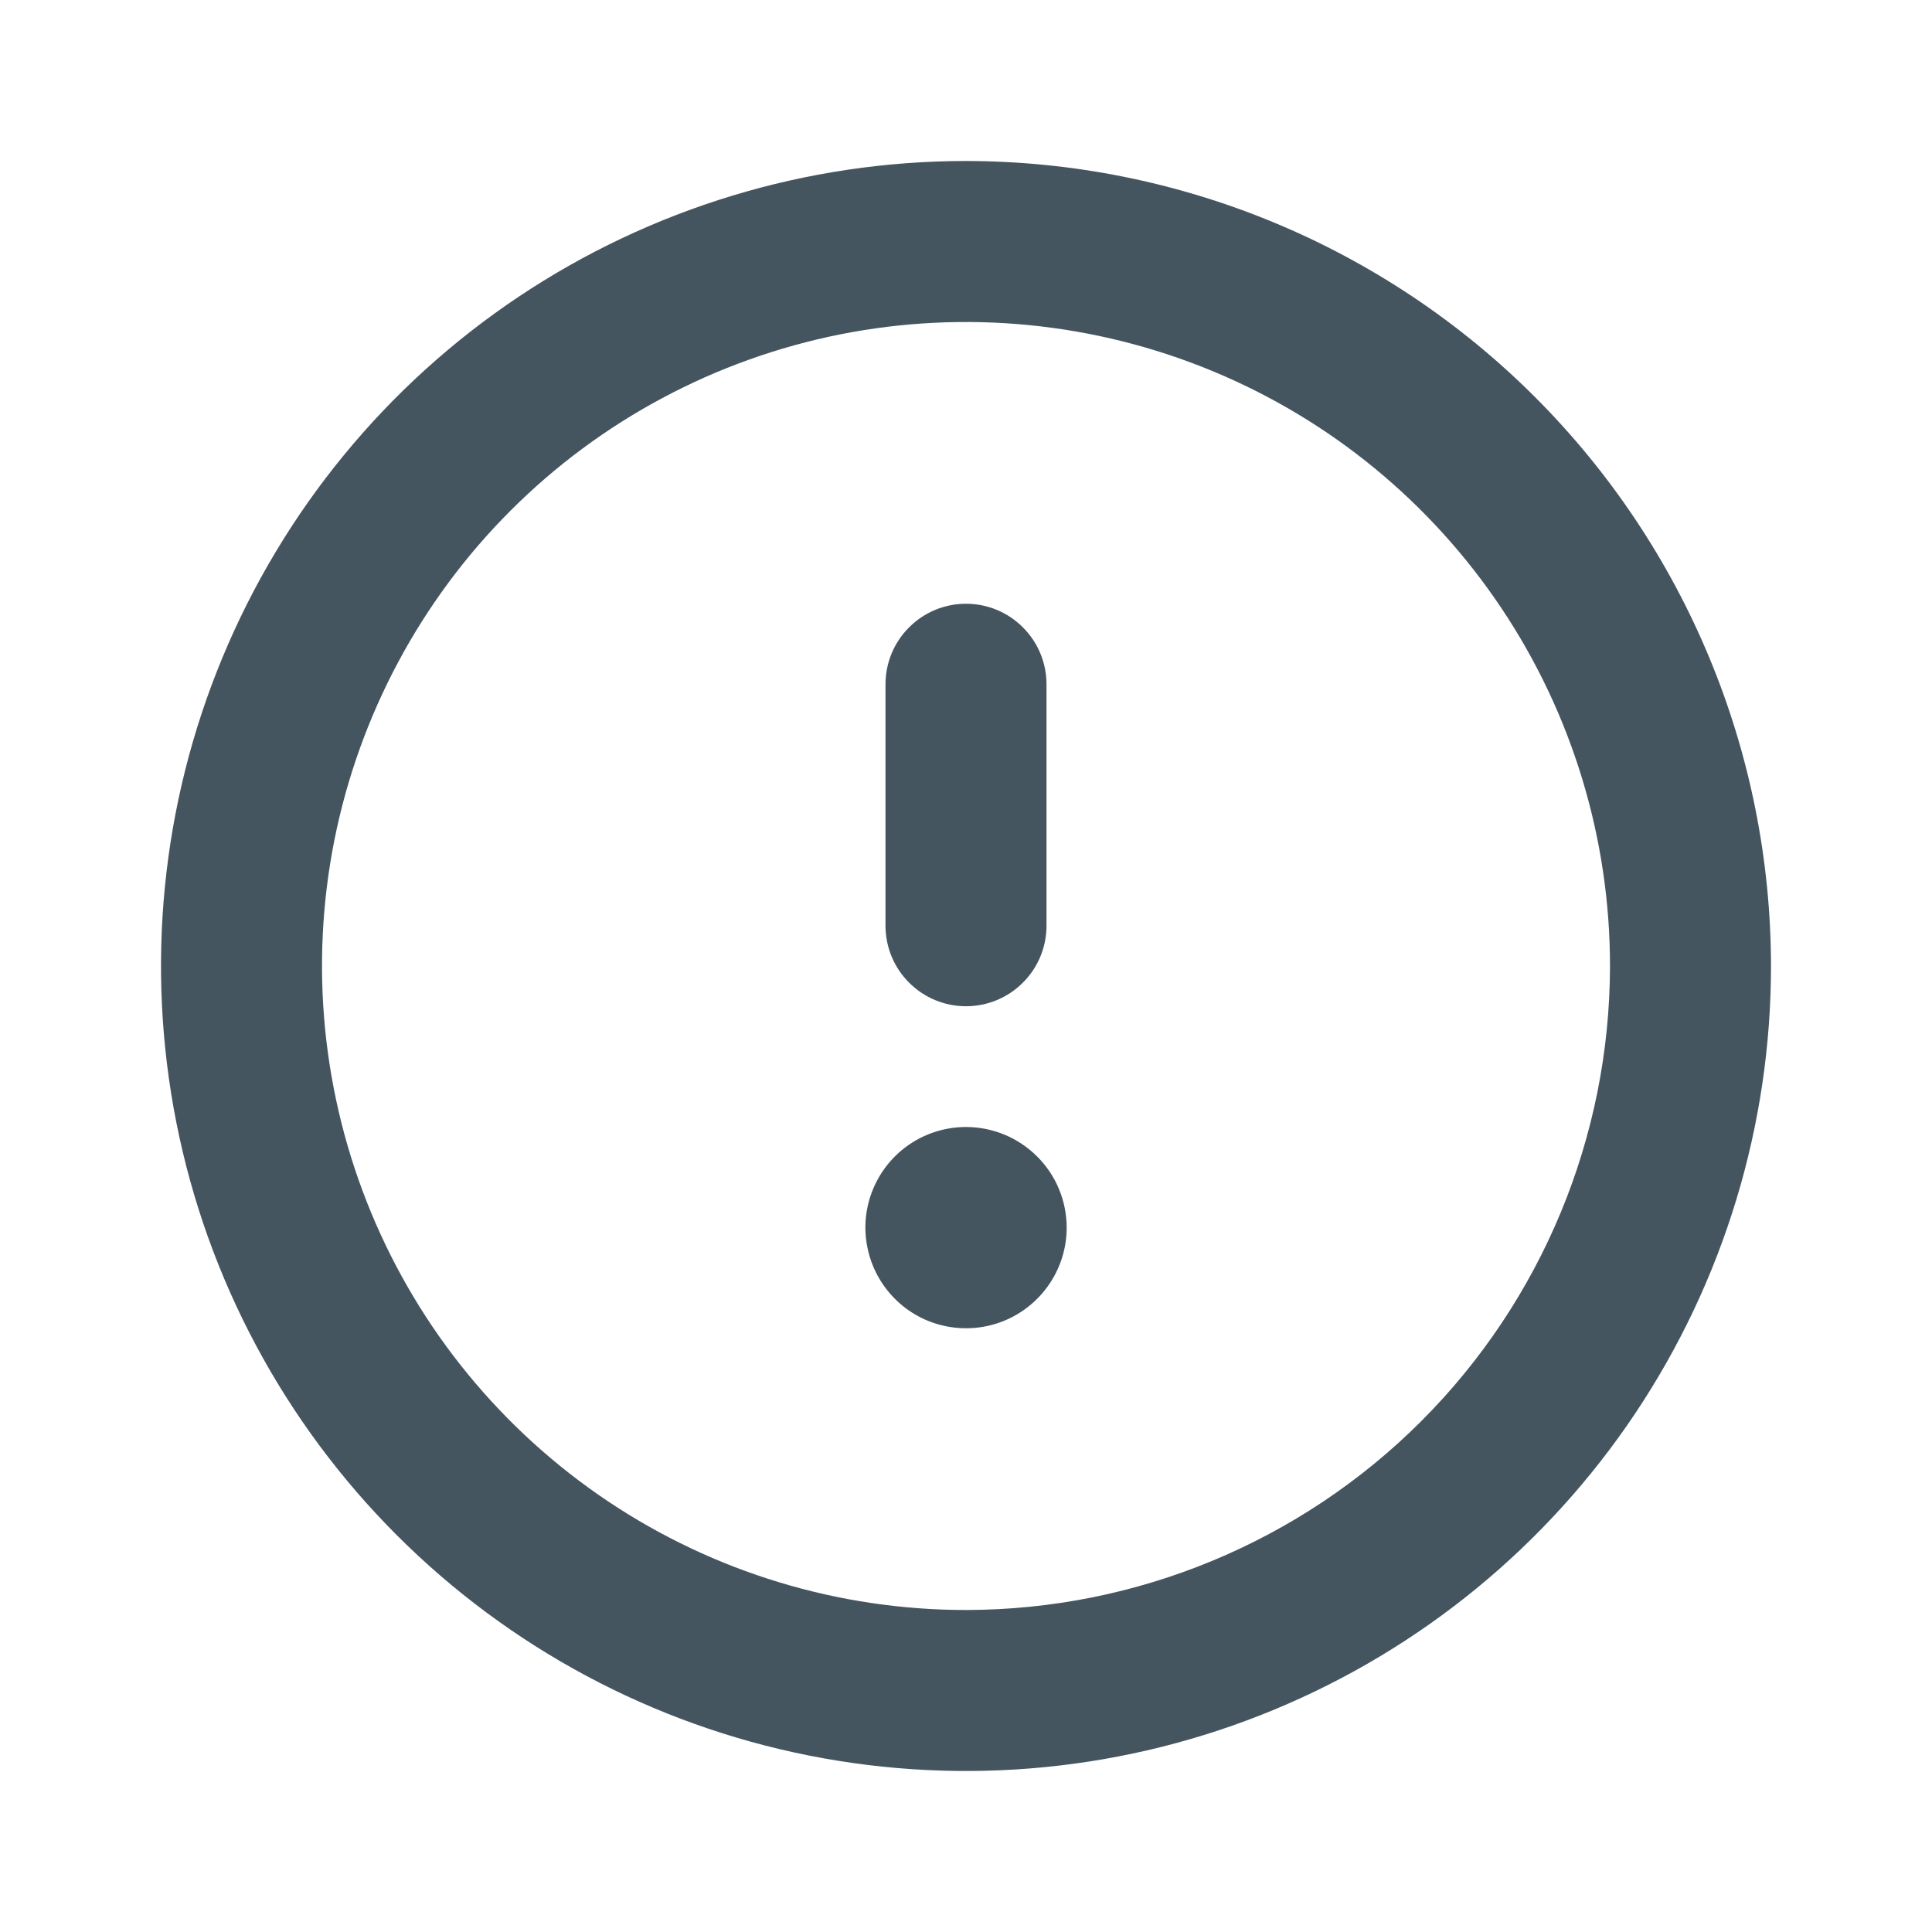 <svg width="18" height="18" viewBox="0 0 18 18" fill="none" xmlns="http://www.w3.org/2000/svg">
<path d="M9 10.5C8.815 10.5 8.633 10.555 8.479 10.658C8.325 10.761 8.205 10.907 8.134 11.079C8.063 11.25 8.044 11.438 8.081 11.62C8.117 11.802 8.206 11.969 8.337 12.1C8.468 12.232 8.635 12.321 8.817 12.357C8.999 12.393 9.187 12.375 9.359 12.304C9.53 12.233 9.676 12.113 9.78 11.958C9.883 11.804 9.938 11.623 9.938 11.438C9.938 11.189 9.839 10.95 9.663 10.775C9.487 10.599 9.249 10.5 9 10.5ZM9 9.375C9.199 9.375 9.39 9.296 9.53 9.155C9.671 9.015 9.75 8.824 9.75 8.625V6.375C9.75 6.176 9.671 5.985 9.53 5.845C9.39 5.704 9.199 5.625 9 5.625C8.801 5.625 8.61 5.704 8.47 5.845C8.329 5.985 8.25 6.176 8.25 6.375V8.625C8.25 8.824 8.329 9.015 8.47 9.155C8.61 9.296 8.801 9.375 9 9.375ZM9 1.5C7.517 1.5 6.067 1.94 4.833 2.764C3.6 3.588 2.639 4.759 2.071 6.13C1.503 7.5 1.355 9.008 1.644 10.463C1.933 11.918 2.648 13.254 3.697 14.303C4.746 15.352 6.082 16.067 7.537 16.356C8.992 16.645 10.5 16.497 11.87 15.929C13.241 15.361 14.412 14.4 15.236 13.167C16.06 11.933 16.5 10.483 16.5 9C16.498 7.012 15.707 5.105 14.301 3.699C12.895 2.293 10.988 1.502 9 1.5ZM9 15C7.813 15 6.653 14.648 5.667 13.989C4.68 13.329 3.911 12.393 3.457 11.296C3.003 10.2 2.884 8.993 3.115 7.829C3.347 6.666 3.918 5.596 4.757 4.757C5.596 3.918 6.666 3.347 7.829 3.115C8.993 2.884 10.2 3.003 11.296 3.457C12.393 3.911 13.329 4.68 13.989 5.667C14.648 6.653 15 7.813 15 9C14.998 10.591 14.366 12.116 13.241 13.241C12.116 14.366 10.591 14.998 9 15Z" fill="#455560"/>
</svg>
